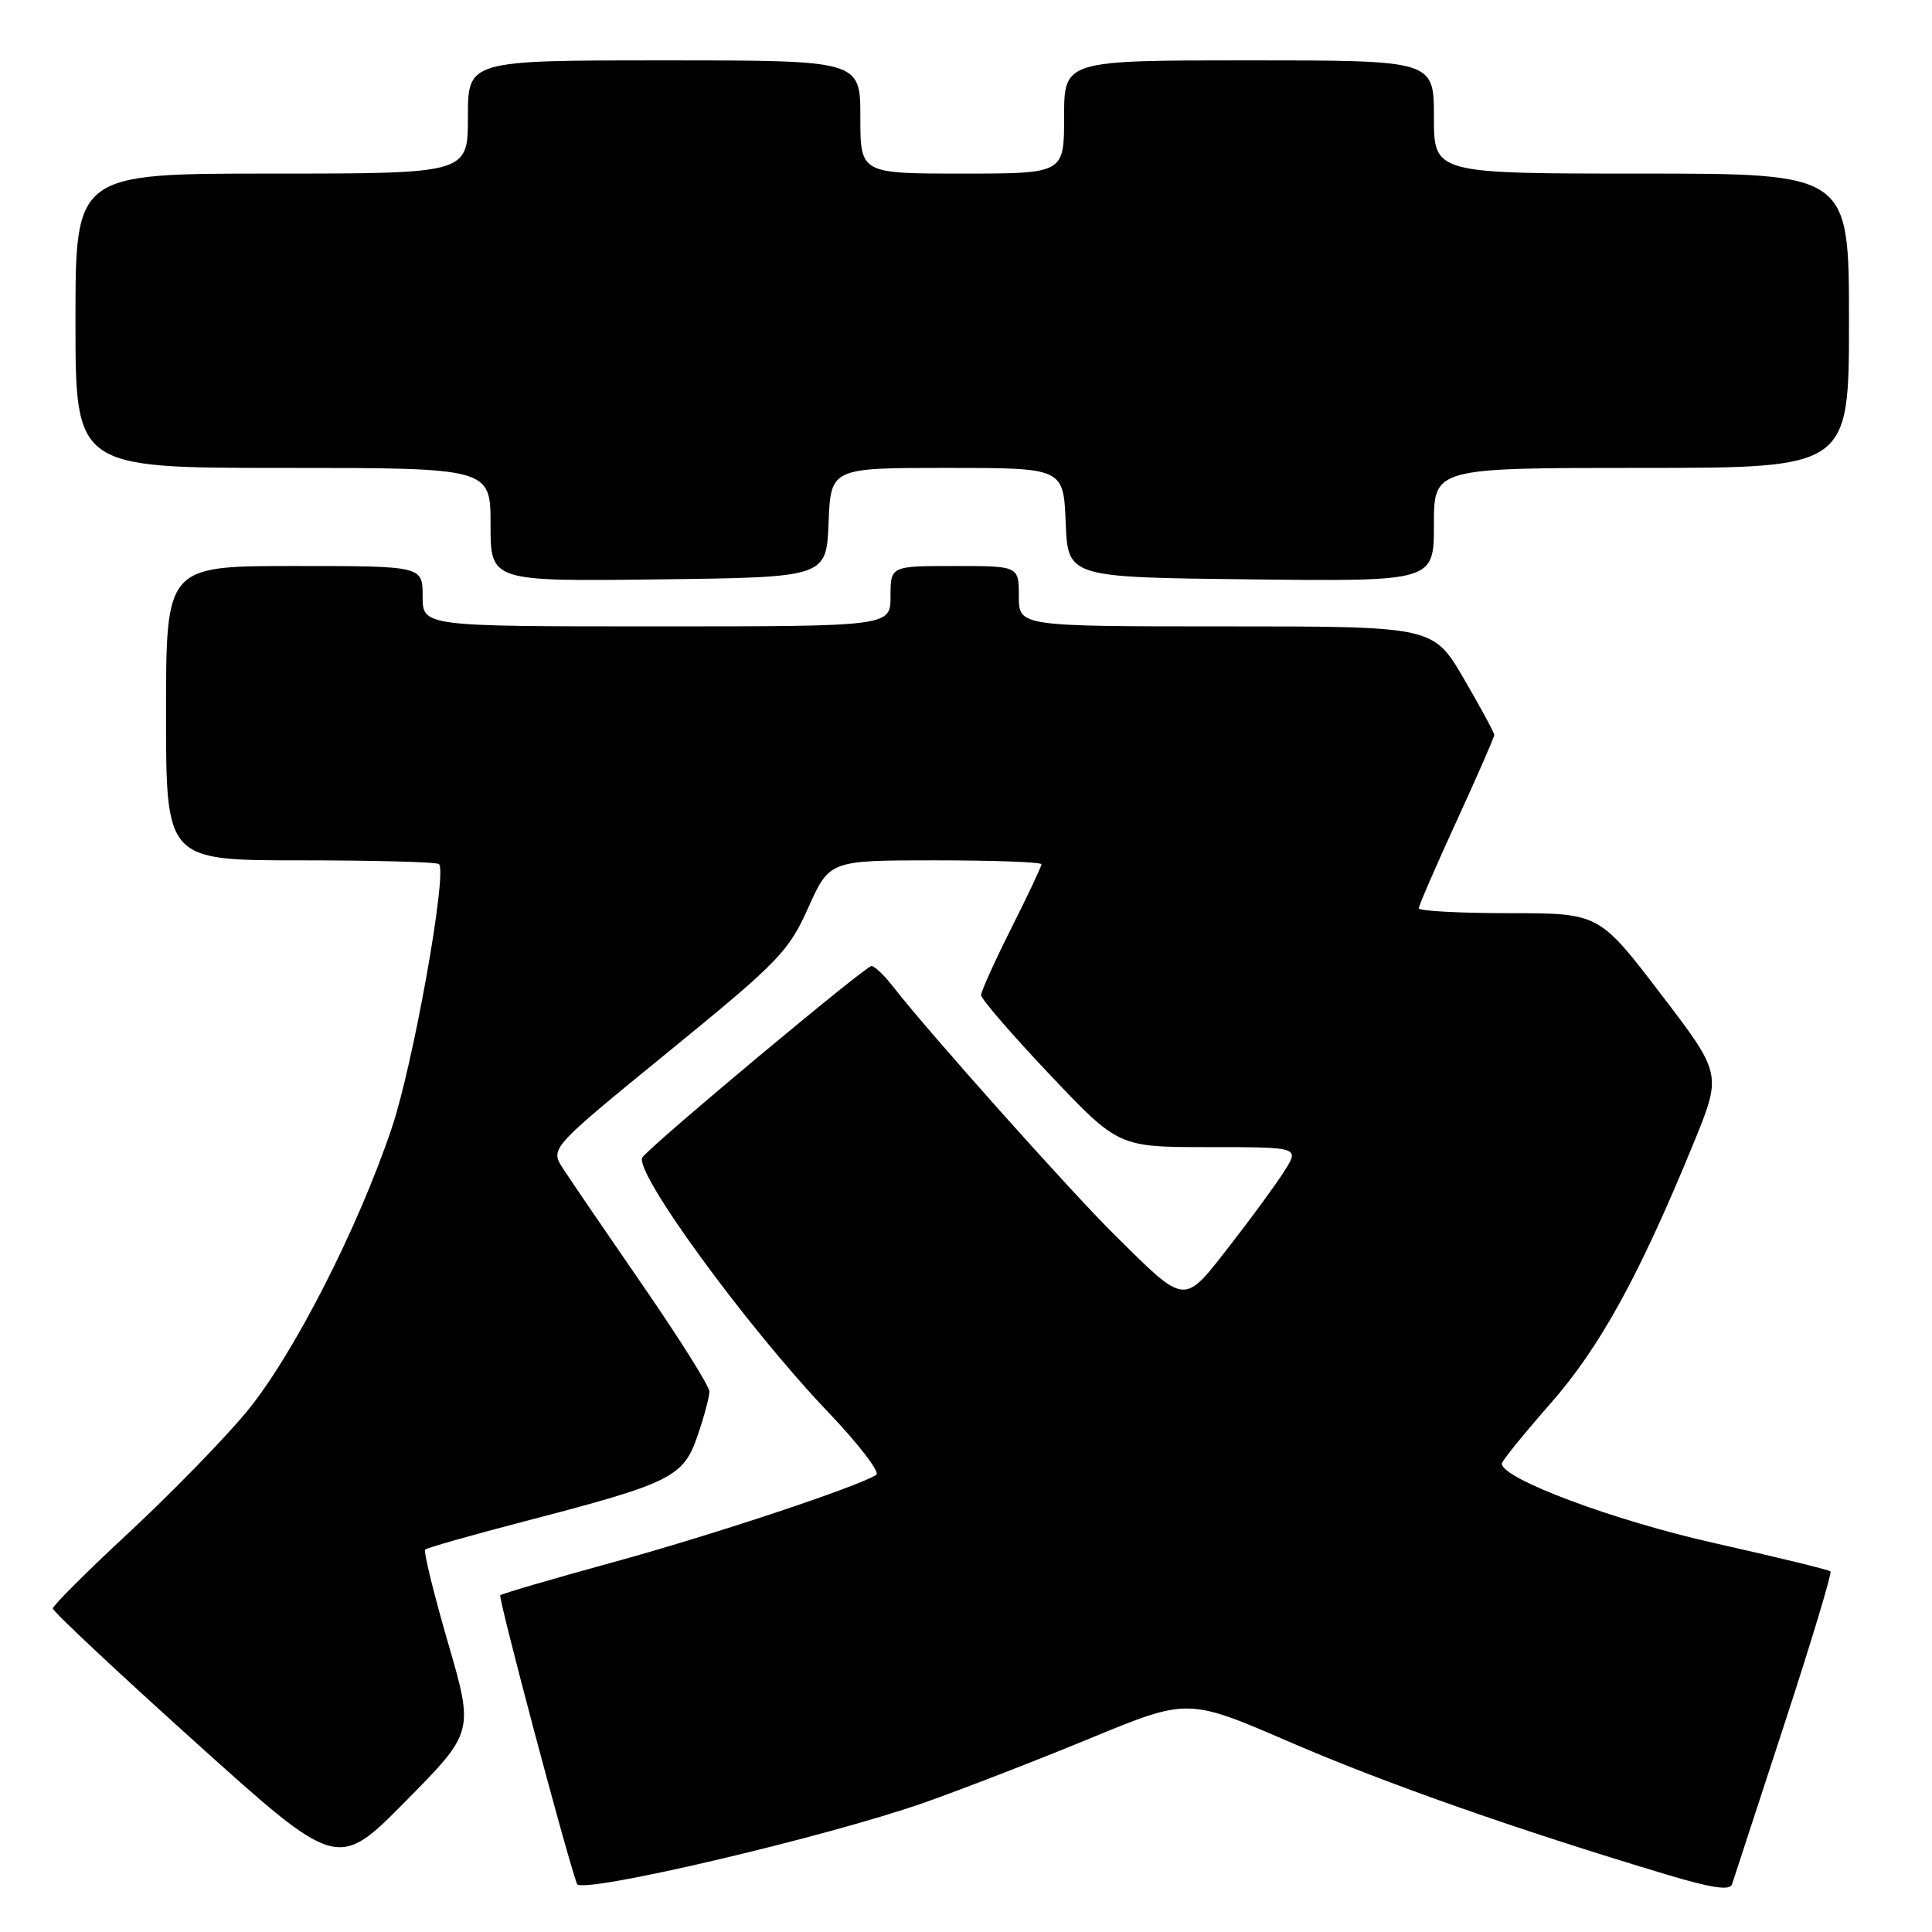 <?xml version="1.0" encoding="UTF-8" standalone="no"?>
<!DOCTYPE svg PUBLIC "-//W3C//DTD SVG 1.1//EN" "http://www.w3.org/Graphics/SVG/1.1/DTD/svg11.dtd" >
<svg xmlns="http://www.w3.org/2000/svg" xmlns:xlink="http://www.w3.org/1999/xlink" version="1.1" viewBox="0 0 256 256">
 <g >
 <path fill="currentColor"
d=" M 122.50 238.85 C 127.45 237.10 137.33 233.28 144.45 230.34 C 157.41 224.99 157.41 224.99 170.95 230.85 C 183.56 236.30 200.92 242.41 220.81 248.38 C 226.76 250.17 229.22 250.54 229.50 249.69 C 229.71 249.03 232.82 239.52 236.41 228.55 C 240.00 217.58 242.76 208.43 242.55 208.22 C 242.34 208.01 235.46 206.33 227.26 204.49 C 213.85 201.49 199.00 195.94 199.00 193.94 C 199.00 193.59 201.88 190.04 205.40 186.03 C 211.99 178.55 217.21 169.05 224.44 151.40 C 228.16 142.29 228.16 142.29 220.02 131.65 C 211.88 121.00 211.88 121.00 199.94 121.00 C 193.37 121.00 188.00 120.71 188.00 120.35 C 188.00 119.99 190.25 114.80 193.00 108.81 C 195.75 102.82 198.00 97.67 198.00 97.38 C 198.00 97.09 196.18 93.73 193.96 89.92 C 189.91 83.00 189.91 83.00 162.46 83.00 C 135.00 83.00 135.00 83.00 135.00 79.00 C 135.00 75.00 135.00 75.00 126.50 75.00 C 118.00 75.00 118.00 75.00 118.00 79.00 C 118.00 83.00 118.00 83.00 87.00 83.00 C 56.00 83.00 56.00 83.00 56.00 79.00 C 56.00 75.00 56.00 75.00 39.00 75.00 C 22.00 75.00 22.00 75.00 22.00 94.50 C 22.00 114.00 22.00 114.00 39.83 114.00 C 49.64 114.00 57.89 114.22 58.17 114.50 C 59.29 115.63 54.77 140.95 51.93 149.41 C 47.45 162.75 38.85 179.58 32.70 187.04 C 29.73 190.64 22.73 197.82 17.15 203.01 C 11.57 208.19 7.00 212.75 7.00 213.13 C 7.00 213.52 15.49 221.48 25.86 230.82 C 44.72 247.81 44.72 247.81 53.76 238.66 C 62.80 229.50 62.80 229.50 59.35 217.63 C 57.46 211.10 56.10 205.57 56.34 205.33 C 56.58 205.09 62.56 203.39 69.64 201.55 C 88.97 196.52 90.56 195.73 92.43 190.24 C 93.30 187.71 94.00 185.08 94.00 184.38 C 94.00 183.69 90.02 177.35 85.16 170.31 C 80.30 163.26 75.55 156.30 74.60 154.83 C 72.88 152.17 72.88 152.17 88.59 139.35 C 103.22 127.41 104.48 126.11 107.10 120.27 C 109.92 114.00 109.92 114.00 123.96 114.00 C 131.68 114.00 138.00 114.23 138.00 114.52 C 138.00 114.81 136.20 118.62 134.00 123.00 C 131.80 127.38 130.00 131.36 130.00 131.86 C 130.00 132.36 134.09 137.10 139.10 142.39 C 148.20 152.00 148.20 152.00 160.20 152.00 C 172.20 152.00 172.20 152.00 170.17 155.20 C 169.05 156.97 165.78 161.44 162.89 165.14 C 156.77 172.99 157.21 173.04 147.81 163.75 C 141.89 157.90 123.14 136.90 118.35 130.75 C 117.18 129.24 115.88 128.00 115.48 128.00 C 114.69 128.00 86.93 151.17 85.14 153.33 C 83.76 154.99 98.88 175.75 109.78 187.16 C 113.80 191.38 116.65 195.10 116.11 195.43 C 113.46 197.07 94.48 203.37 81.37 206.97 C 73.28 209.19 66.50 211.17 66.29 211.38 C 65.99 211.68 74.93 245.37 76.45 249.63 C 76.95 251.05 109.43 243.44 122.50 238.85 Z  M 109.79 69.25 C 110.09 62.00 110.09 62.00 125.50 62.00 C 140.91 62.00 140.91 62.00 141.21 69.25 C 141.50 76.50 141.50 76.50 165.75 76.77 C 190.00 77.04 190.00 77.04 190.00 69.52 C 190.00 62.00 190.00 62.00 217.50 62.00 C 245.00 62.00 245.00 62.00 245.00 42.50 C 245.00 23.00 245.00 23.00 217.50 23.00 C 190.00 23.00 190.00 23.00 190.00 15.50 C 190.00 8.00 190.00 8.00 165.50 8.00 C 141.00 8.00 141.00 8.00 141.00 15.50 C 141.00 23.00 141.00 23.00 127.50 23.00 C 114.00 23.00 114.00 23.00 114.00 15.50 C 114.00 8.00 114.00 8.00 88.00 8.00 C 62.00 8.00 62.00 8.00 62.00 15.50 C 62.00 23.00 62.00 23.00 36.00 23.00 C 10.00 23.00 10.00 23.00 10.00 42.50 C 10.00 62.00 10.00 62.00 37.50 62.00 C 65.00 62.00 65.00 62.00 65.00 69.52 C 65.00 77.04 65.00 77.04 87.25 76.77 C 109.50 76.50 109.50 76.50 109.79 69.25 Z "/>
</g>
</svg>